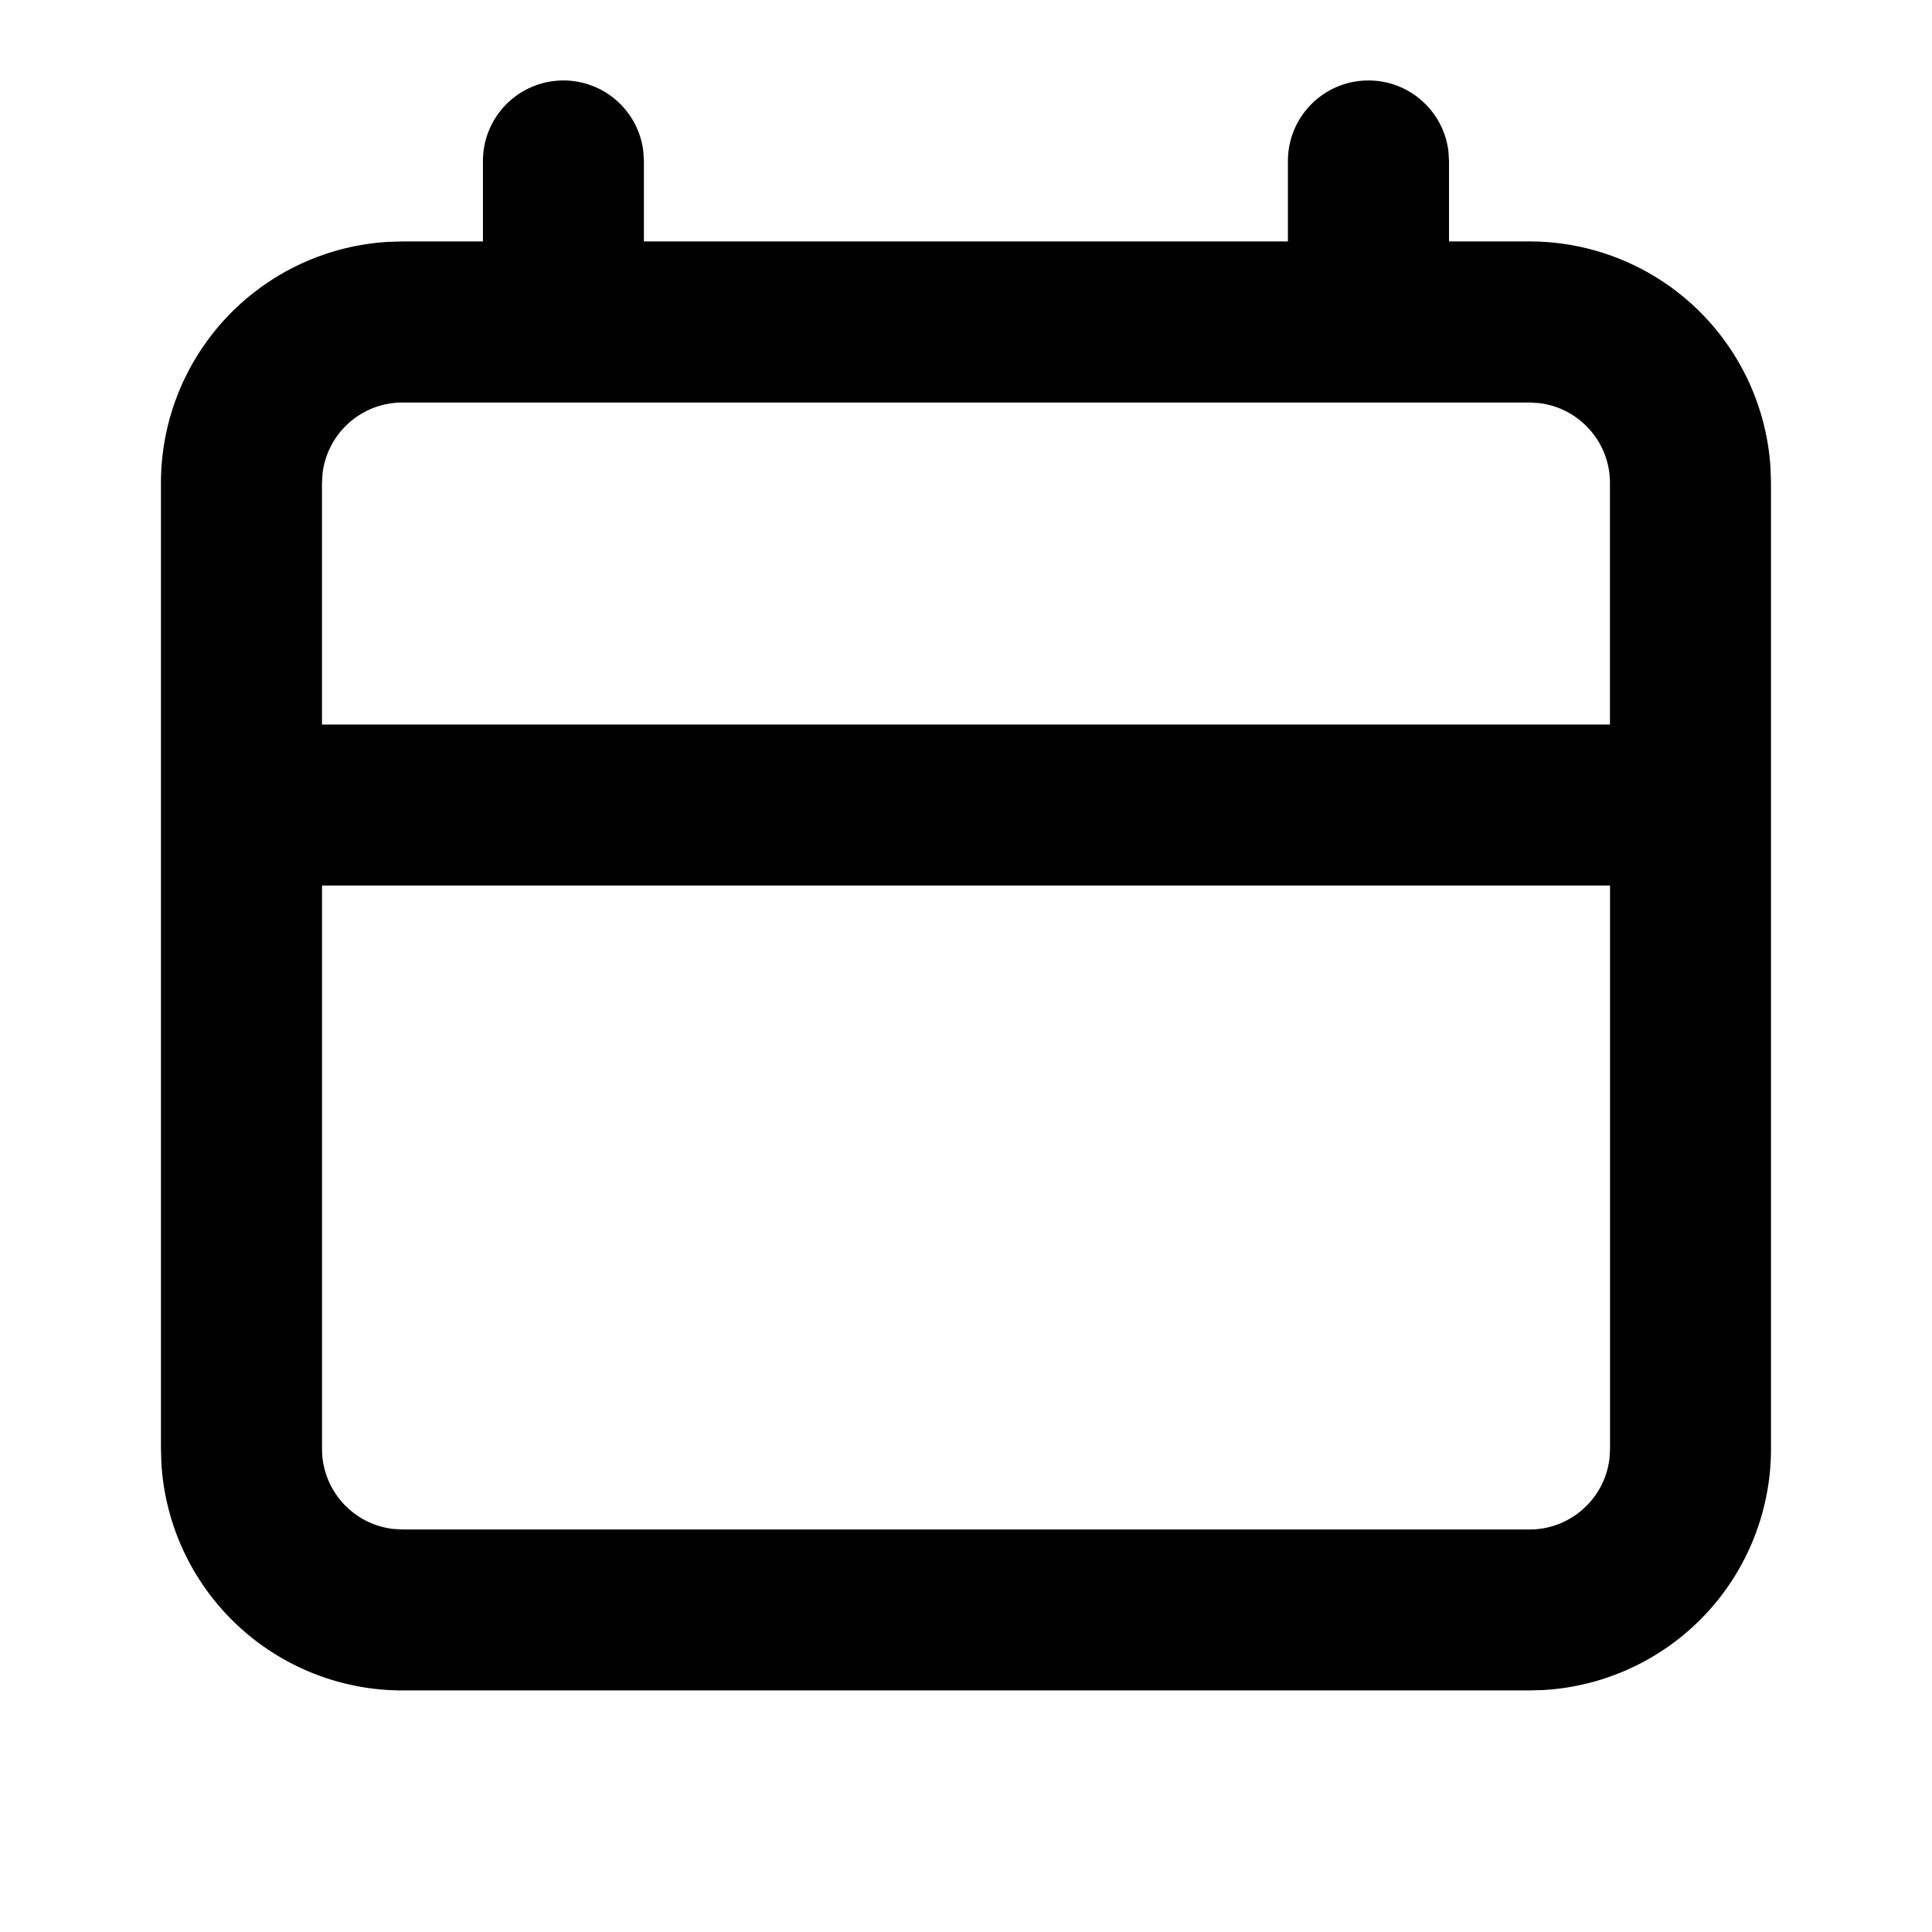 <svg xmlns="http://www.w3.org/2000/svg" width="32" height="32" viewBox="0 0 32 32"><path d="M22.667 1.333c.684 0 1.247.515 1.324 1.178l.009.155v1.333h1.333a4 4 0 0 1 3.993 3.765l.007.235v16a4 4 0 0 1-3.765 3.993l-.235.007H6.666a4 4 0 0 1-3.993-3.765l-.007-.235v-16a4 4 0 0 1 3.765-3.993l.235-.007h1.333V2.666a1.333 1.333 0 0 1 2.657-.155l.009.155v1.333h10.667V2.666c0-.736.597-1.333 1.333-1.333zm4 13.334H5.334V24c0 .684.515 1.247 1.178 1.324l.155.009h18.667c.684 0 1.247-.515 1.324-1.178l.009-.155v-9.333zm-1.334-8H6.666c-.684 0-1.247.515-1.324 1.178L5.333 8v4h21.333V8c0-.684-.515-1.247-1.178-1.324l-.155-.009z"/></svg>